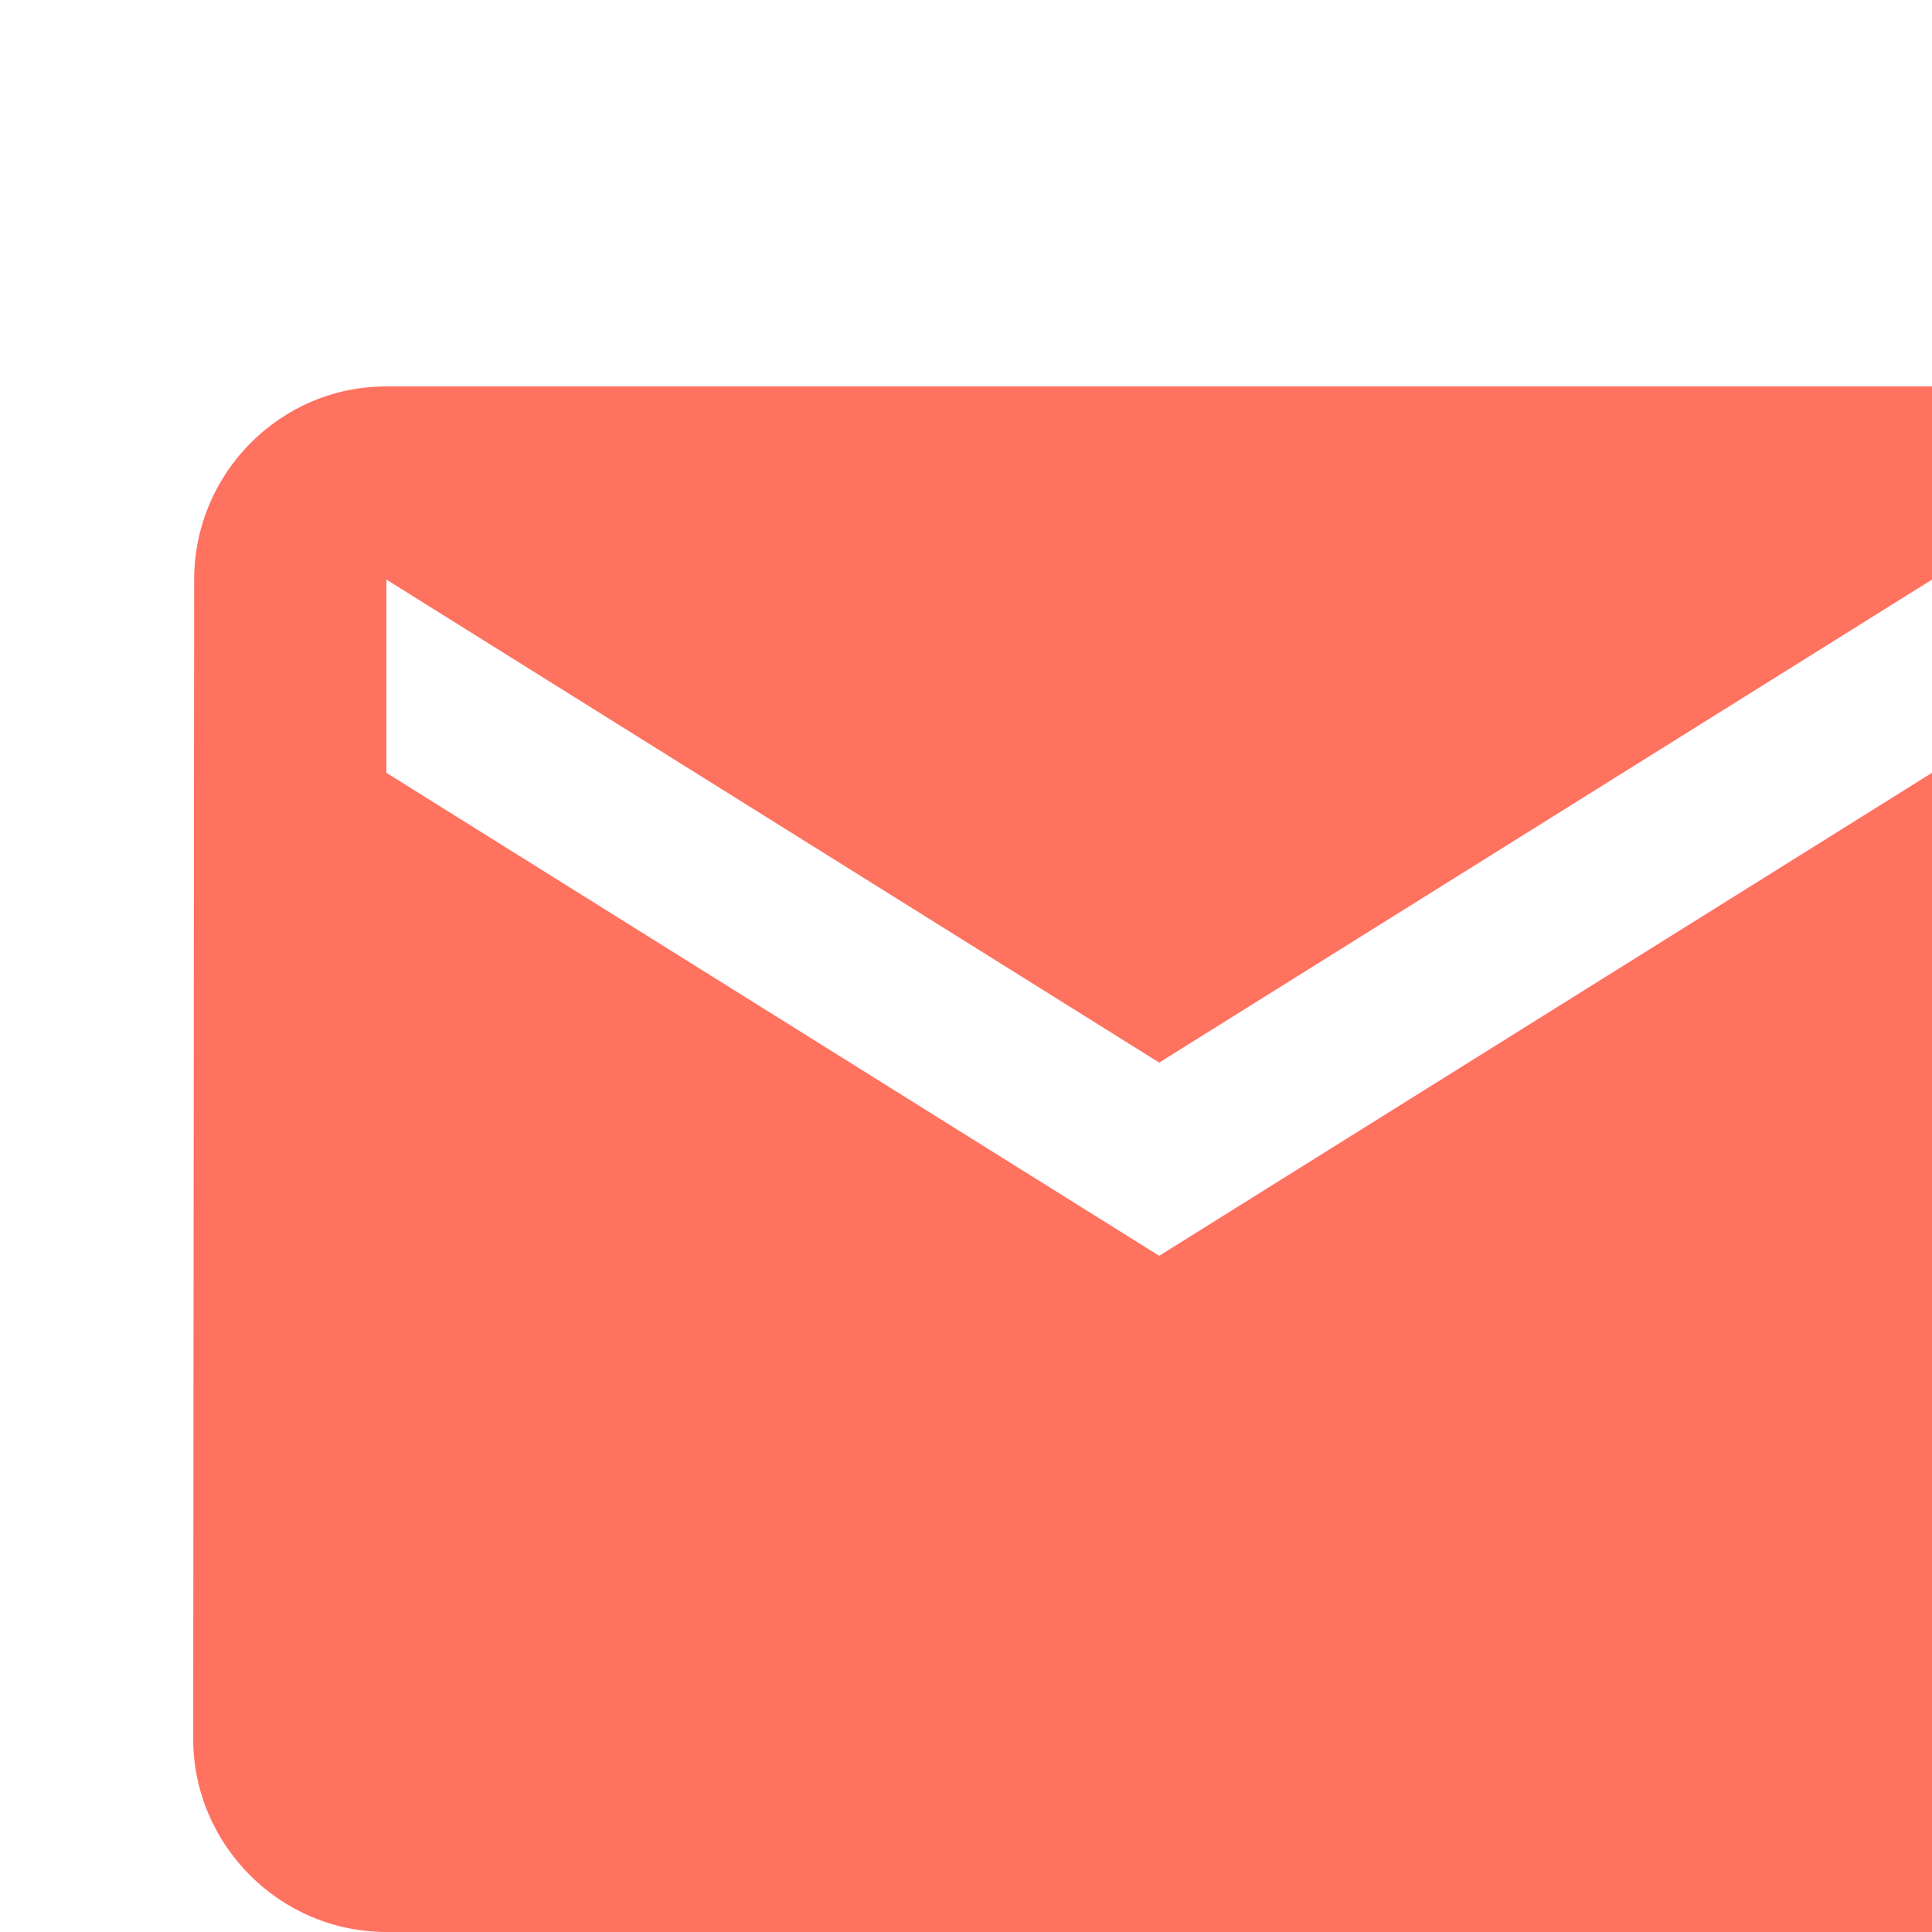 <svg fill="#FF7260" height="64" viewBox="0 0 20 20" width="64" xmlns="http://www.w3.org/2000/svg">
    <path d="M20 4H4c-1.1 0-1.99.9-1.99 2L2 18c0 1.1.9 2 2 2h16c1.1 0 2-.9 2-2V6c0-1.1-.9-2-2-2zm0 4l-8 5-8-5V6l8 5 8-5v2z"/>
    <path d="M0 0h24v24H0z" fill="none"/>
</svg>
